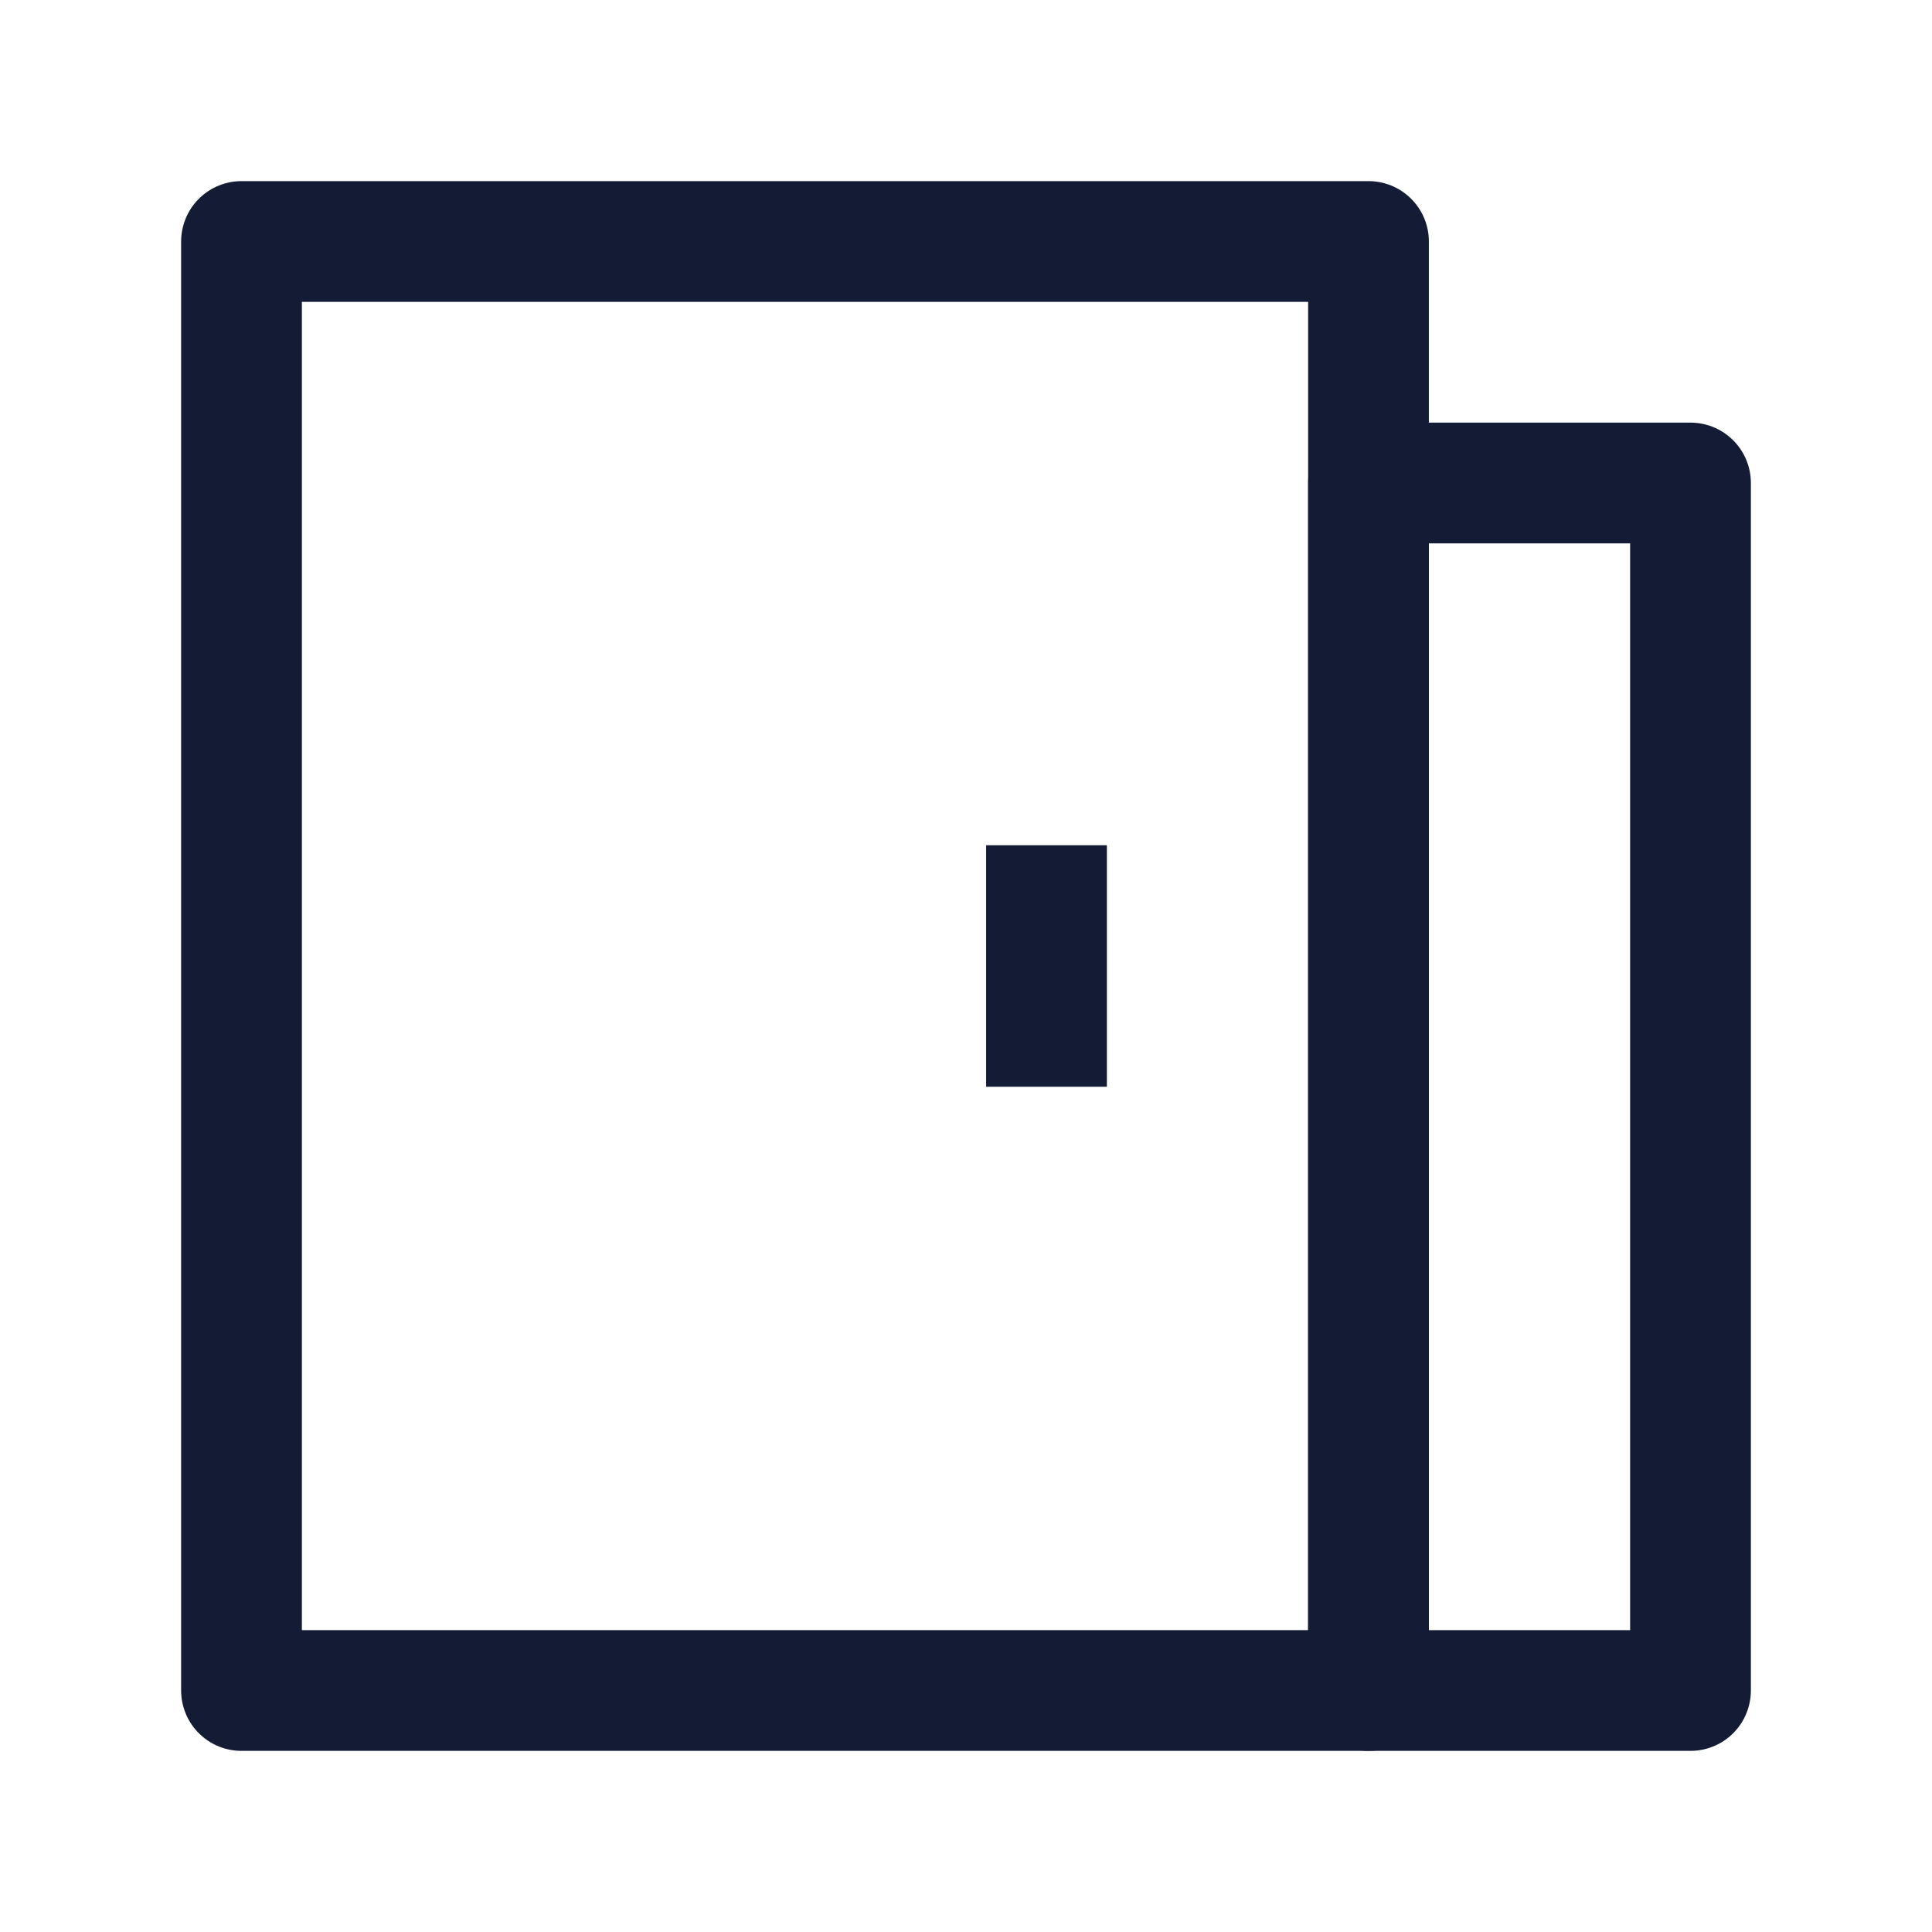<svg width="24" height="24" viewBox="0 0 24 24" fill="none" xmlns="http://www.w3.org/2000/svg">
<path d="M17 21V3H3V21L17 21Z" stroke="#141B34" stroke-width="1.5" stroke-linejoin="round"/>
<path d="M17 21V6H21V21L17 21Z" stroke="#141B34" stroke-width="1.5" stroke-linejoin="round"/>
<path d="M13 10.5V13.5" stroke="#141B34" stroke-width="1.5"/>
</svg>
